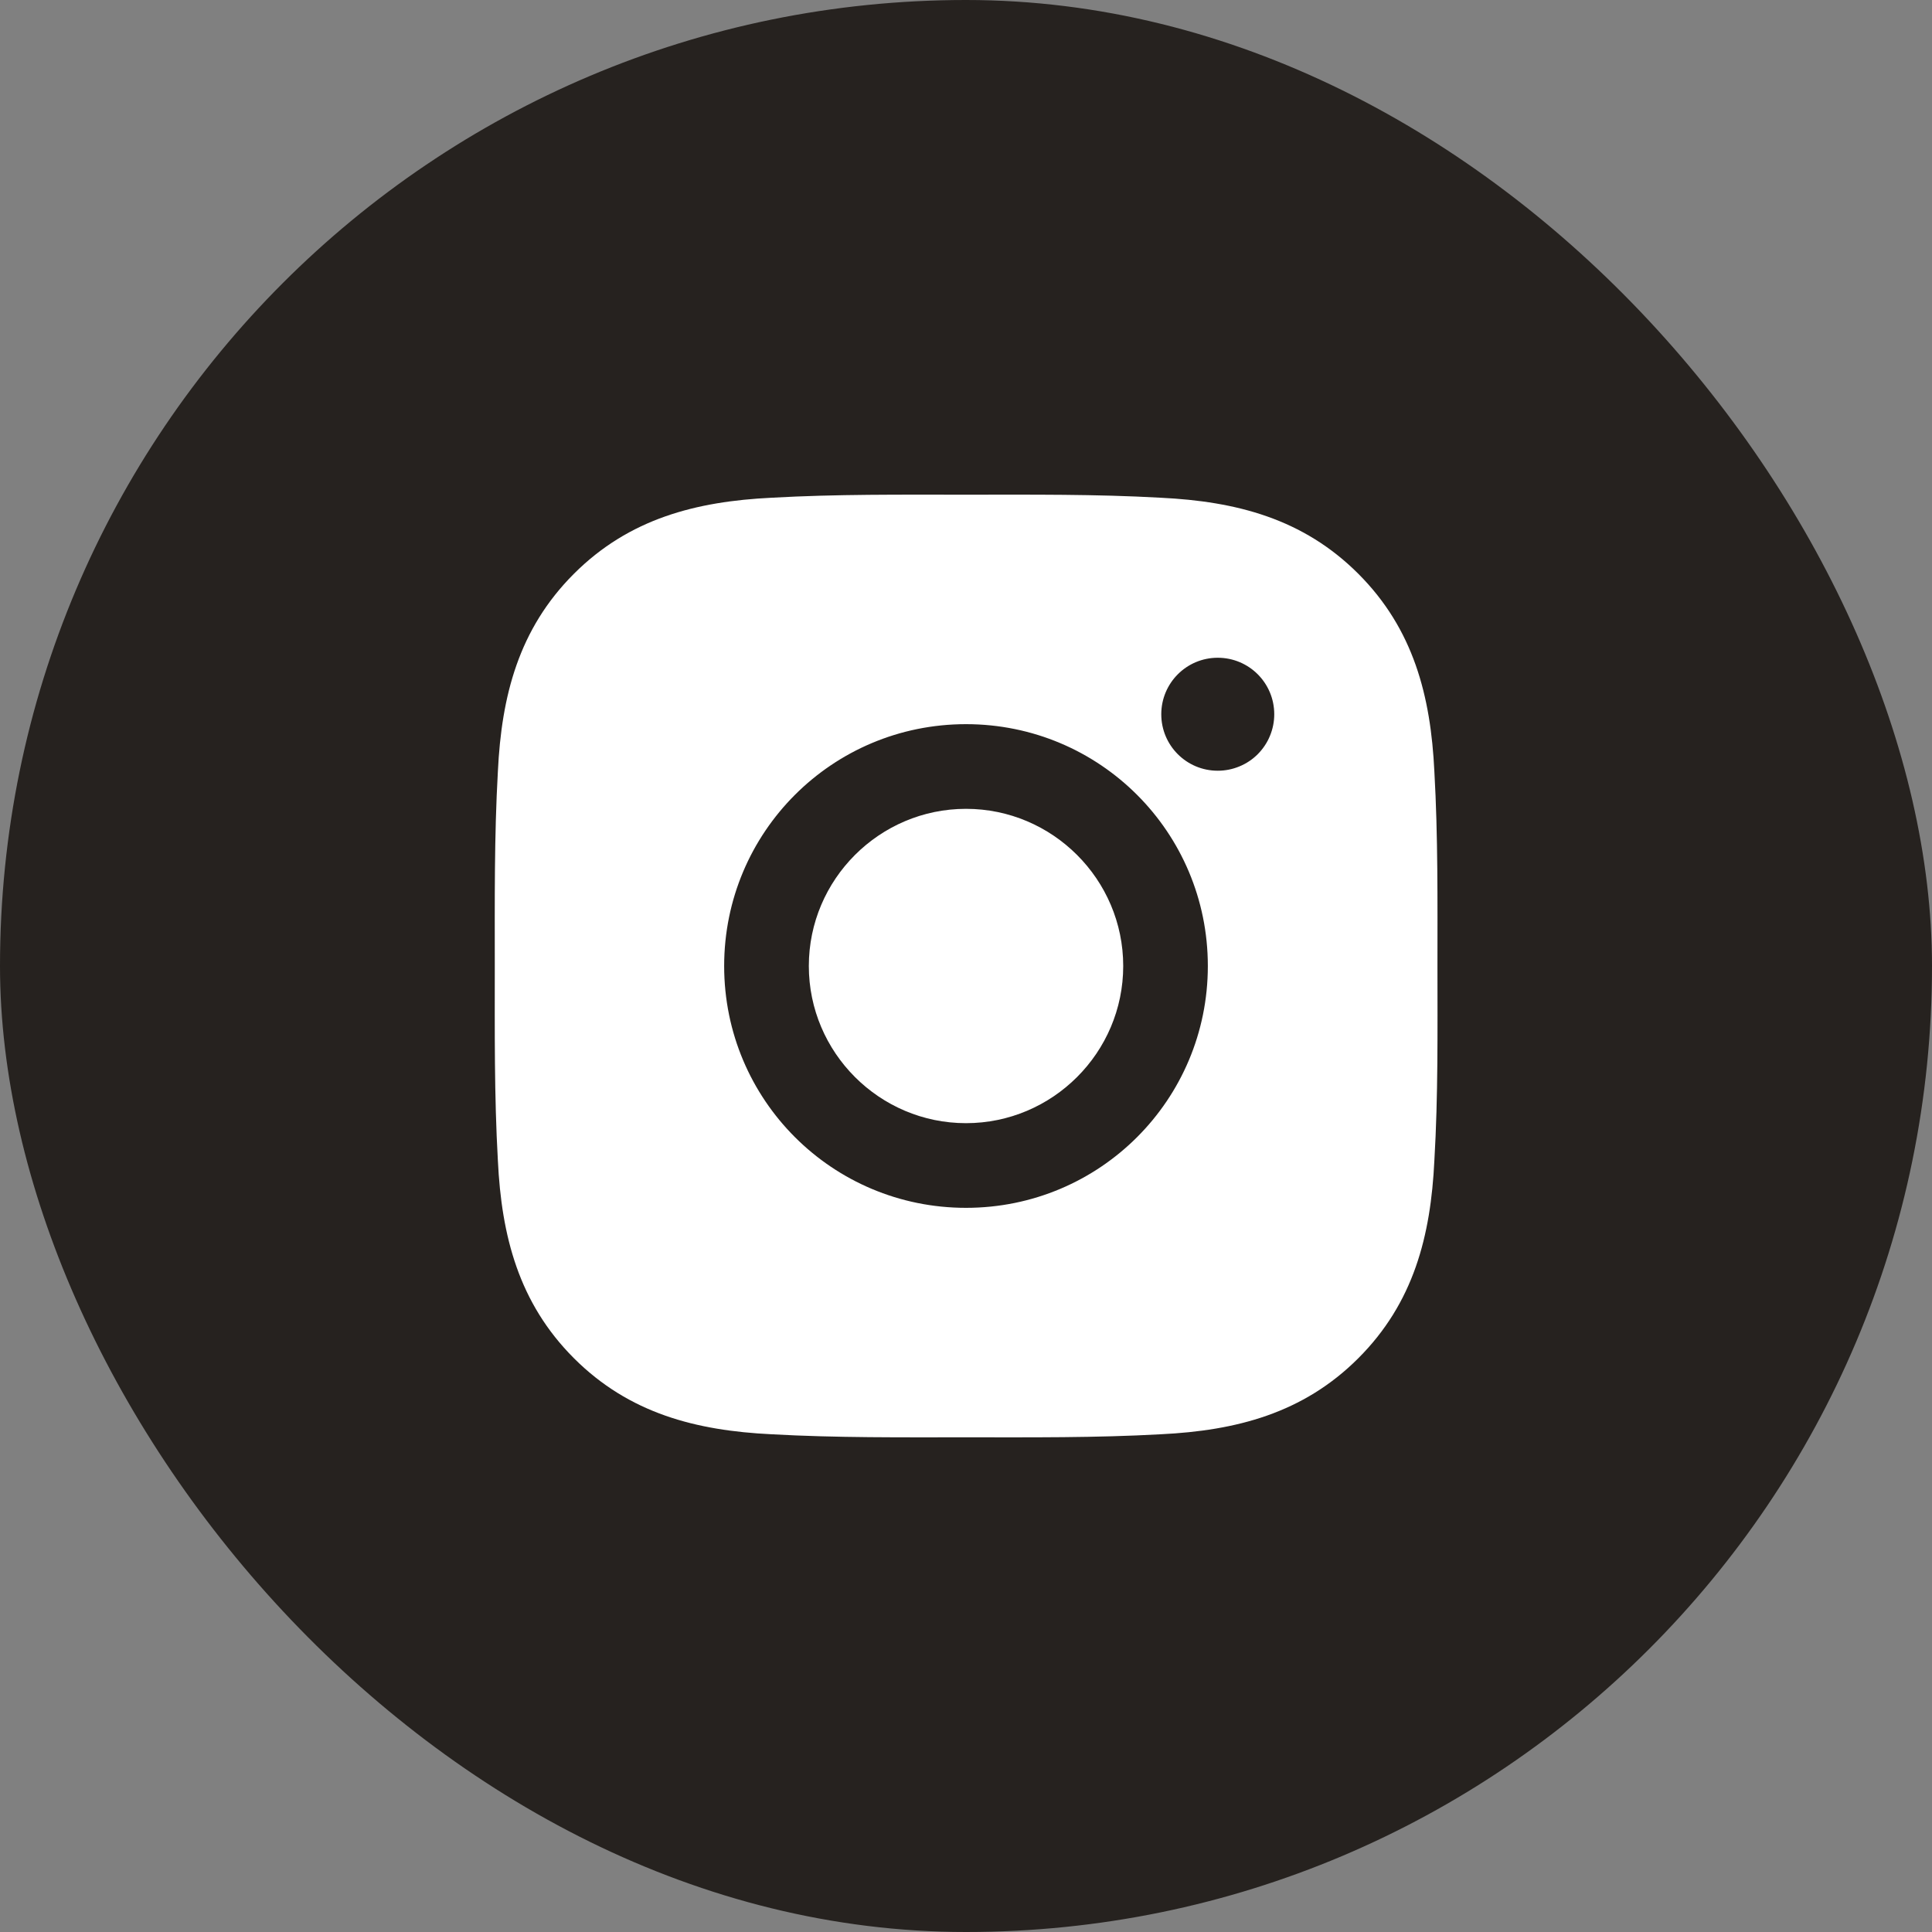 <svg width="40" height="40" viewBox="0 0 40 40" fill="none" xmlns="http://www.w3.org/2000/svg">
<rect x="0" y="0" width="40" height="40" fill="#808080" stroke="none"/>
<rect width="40" height="40" rx="20" fill="#26221F"/>
<g clip-path="url(#clip0_924_369)">
<path d="M20 16.746C18.208 16.746 16.746 18.208 16.746 20C16.746 21.792 18.208 23.254 20 23.254C21.792 23.254 23.255 21.792 23.255 20C23.255 18.208 21.792 16.746 20 16.746ZM29.761 20C29.761 18.652 29.773 17.317 29.697 15.972C29.622 14.409 29.265 13.023 28.123 11.88C26.978 10.735 25.593 10.381 24.031 10.305C22.683 10.229 21.348 10.242 20.003 10.242C18.655 10.242 17.32 10.229 15.974 10.305C14.412 10.381 13.025 10.737 11.882 11.88C10.737 13.025 10.383 14.409 10.308 15.972C10.232 17.319 10.244 18.655 10.244 20C10.244 21.345 10.232 22.683 10.308 24.028C10.383 25.591 10.74 26.977 11.882 28.12C13.027 29.265 14.412 29.619 15.974 29.695C17.322 29.77 18.657 29.758 20.003 29.758C21.35 29.758 22.686 29.77 24.031 29.695C25.593 29.619 26.98 29.263 28.123 28.12C29.268 26.975 29.622 25.591 29.697 24.028C29.776 22.683 29.761 21.348 29.761 20ZM20 25.007C17.229 25.007 14.993 22.771 14.993 20C14.993 17.229 17.229 14.993 20 14.993C22.771 14.993 25.007 17.229 25.007 20C25.007 22.771 22.771 25.007 20 25.007ZM25.212 15.957C24.566 15.957 24.043 15.435 24.043 14.788C24.043 14.141 24.566 13.618 25.212 13.618C25.86 13.618 26.382 14.141 26.382 14.788C26.382 14.941 26.352 15.093 26.293 15.235C26.235 15.377 26.148 15.506 26.04 15.615C25.931 15.724 25.802 15.81 25.66 15.868C25.518 15.927 25.366 15.957 25.212 15.957Z" fill="white"/>
</g>
<defs>
<clipPath id="clip0_924_369">
<rect width="20" height="20" fill="white" transform="translate(10 10)"/>
</clipPath>
</defs>
</svg>
